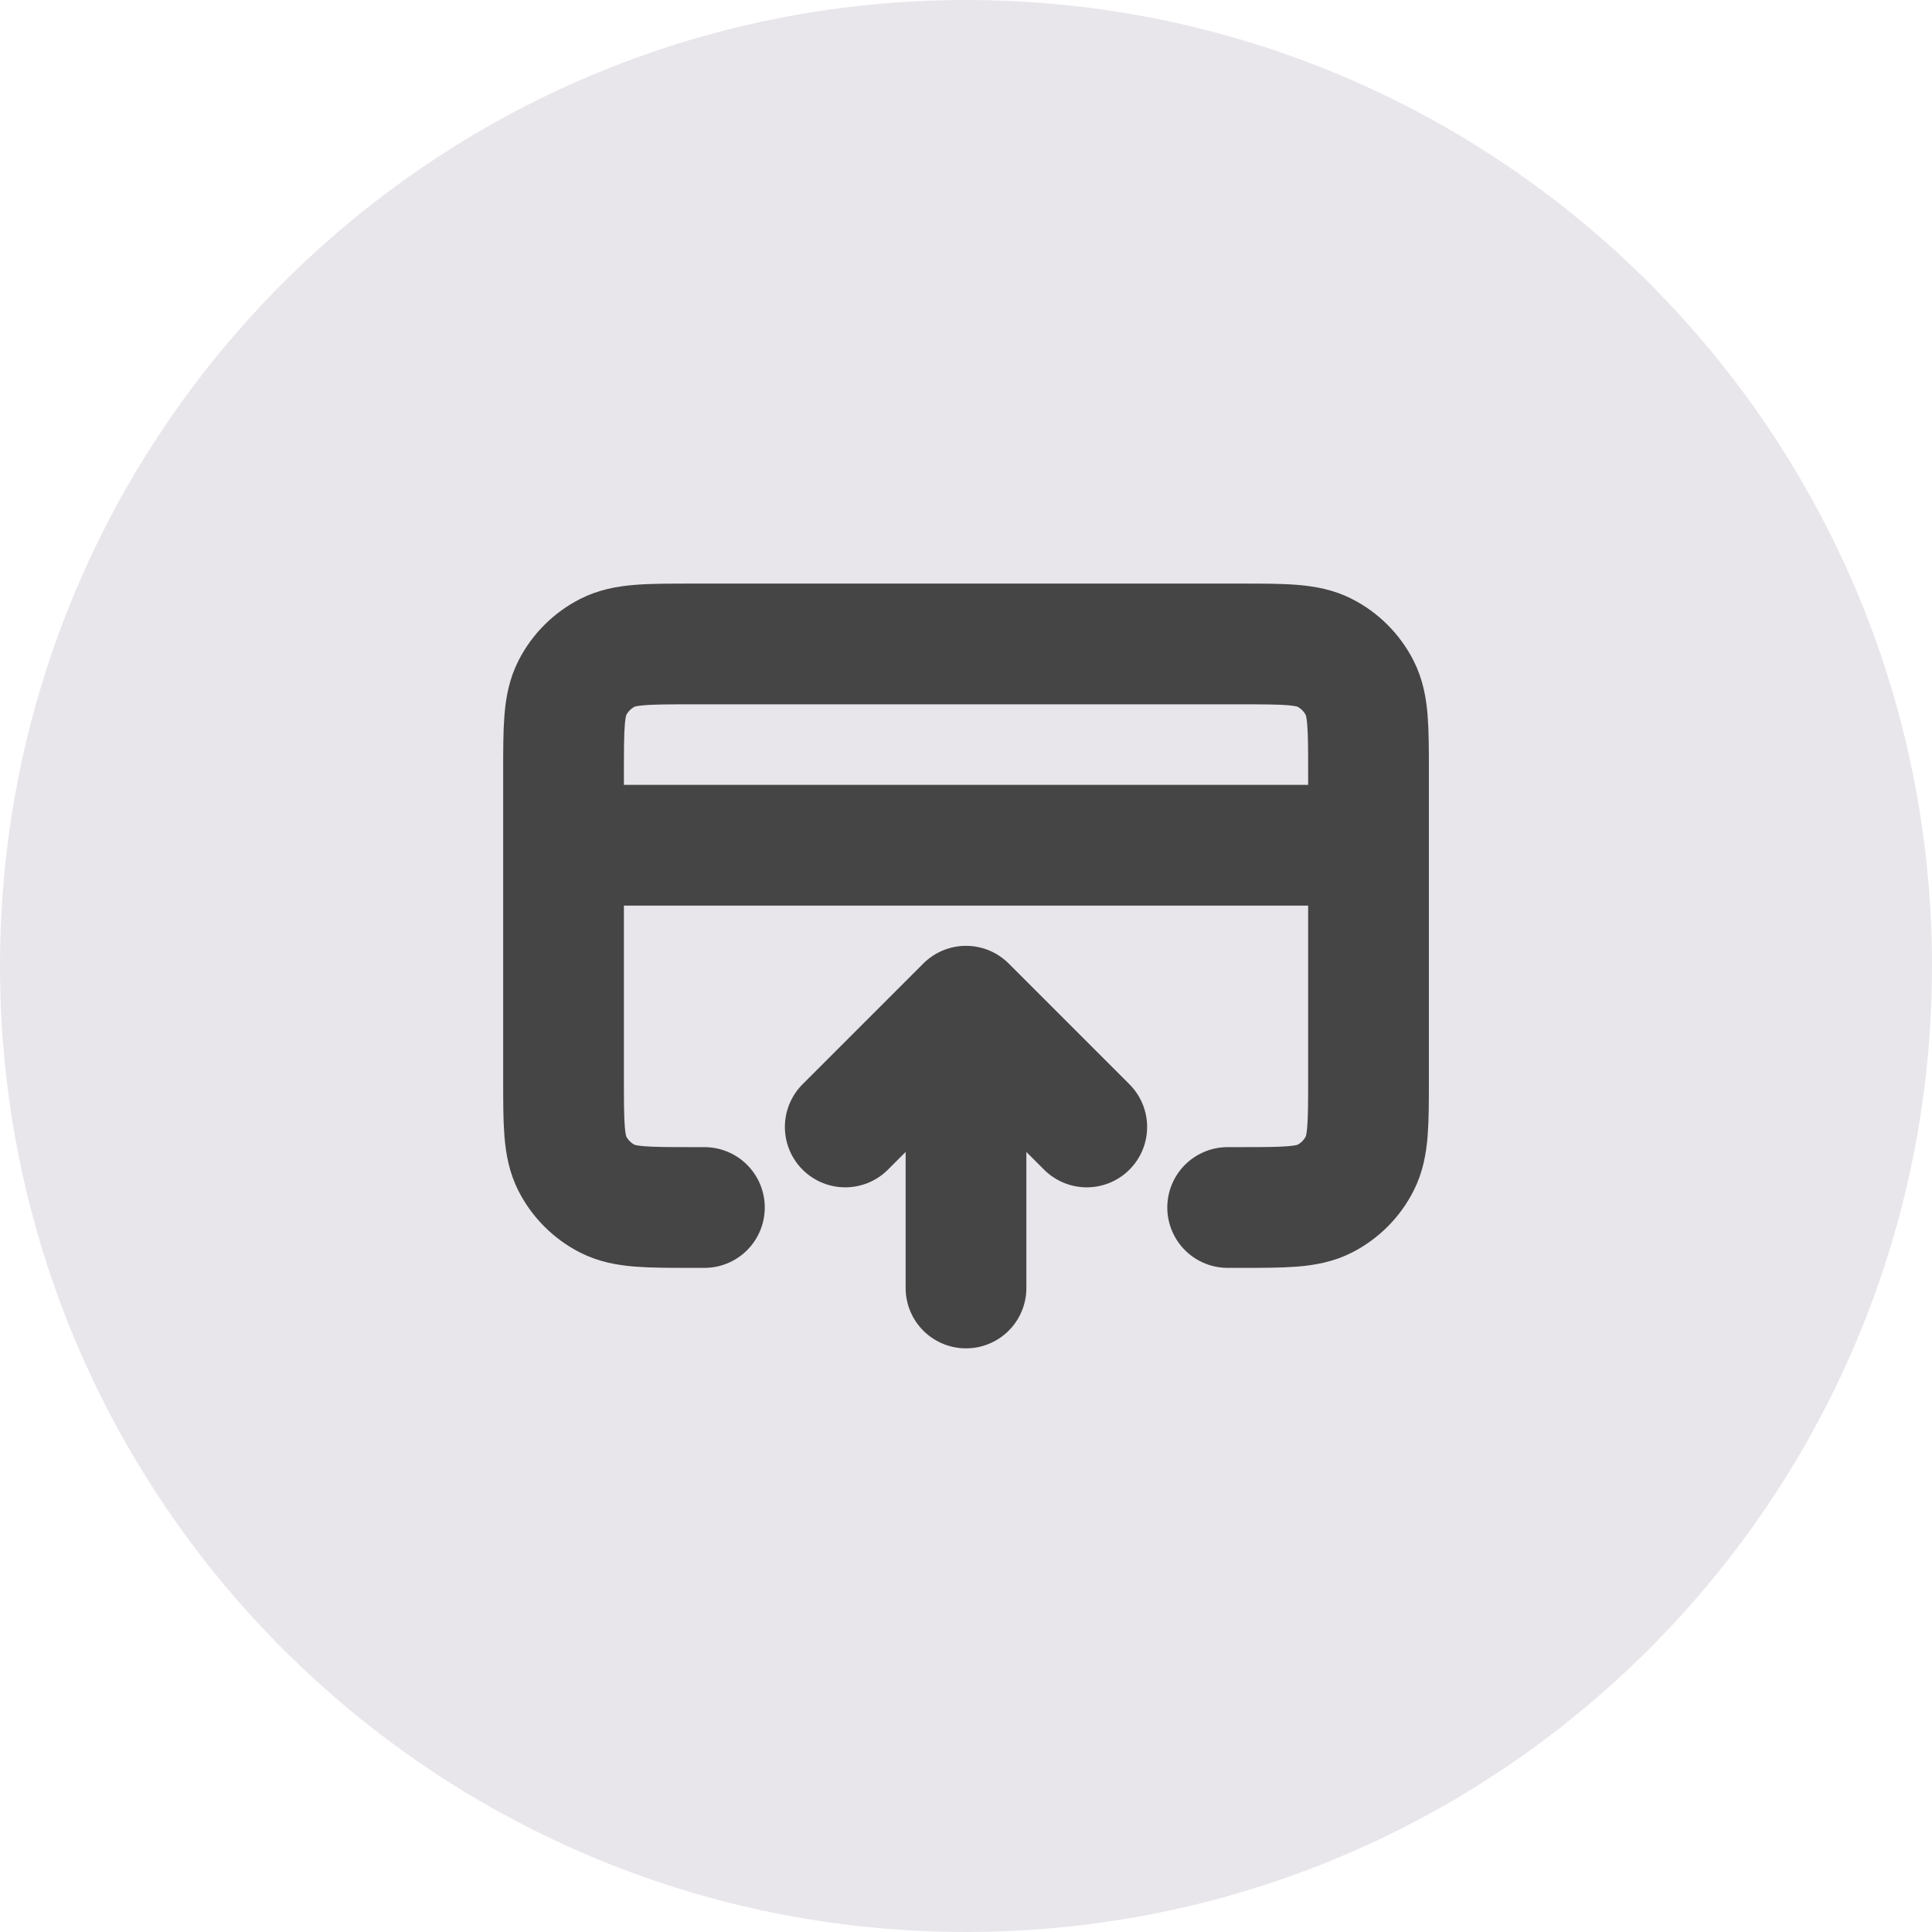 <svg width="32" height="32" viewBox="0 0 32 32" fill="none" xmlns="http://www.w3.org/2000/svg">
<path d="M0 16C0 7.163 7.163 0 16 0C24.837 0 32 7.163 32 16C32 24.837 24.837 32 16 32C7.163 32 0 24.837 0 16Z" fill="#E9E6EB"/>
<path d="M14 18.666L16 16.666M16 16.666L18 18.666M16 16.666V21.333M22.667 14H9.334M11.667 20H11.467C10.72 20 10.347 20 10.062 19.855C9.811 19.727 9.607 19.523 9.479 19.272C9.334 18.987 9.334 18.613 9.334 17.866V12.8C9.334 12.053 9.334 11.68 9.479 11.395C9.607 11.144 9.811 10.94 10.062 10.812C10.347 10.666 10.72 10.666 11.467 10.666H20.534C21.28 10.666 21.654 10.666 21.939 10.812C22.19 10.94 22.394 11.144 22.521 11.395C22.667 11.68 22.667 12.053 22.667 12.8V17.866C22.667 18.613 22.667 18.987 22.521 19.272C22.394 19.523 22.19 19.727 21.939 19.855C21.654 20 21.28 20 20.534 20H20.334" stroke="#454545" stroke-width="2" stroke-linecap="round" stroke-linejoin="round"/>
</svg>
